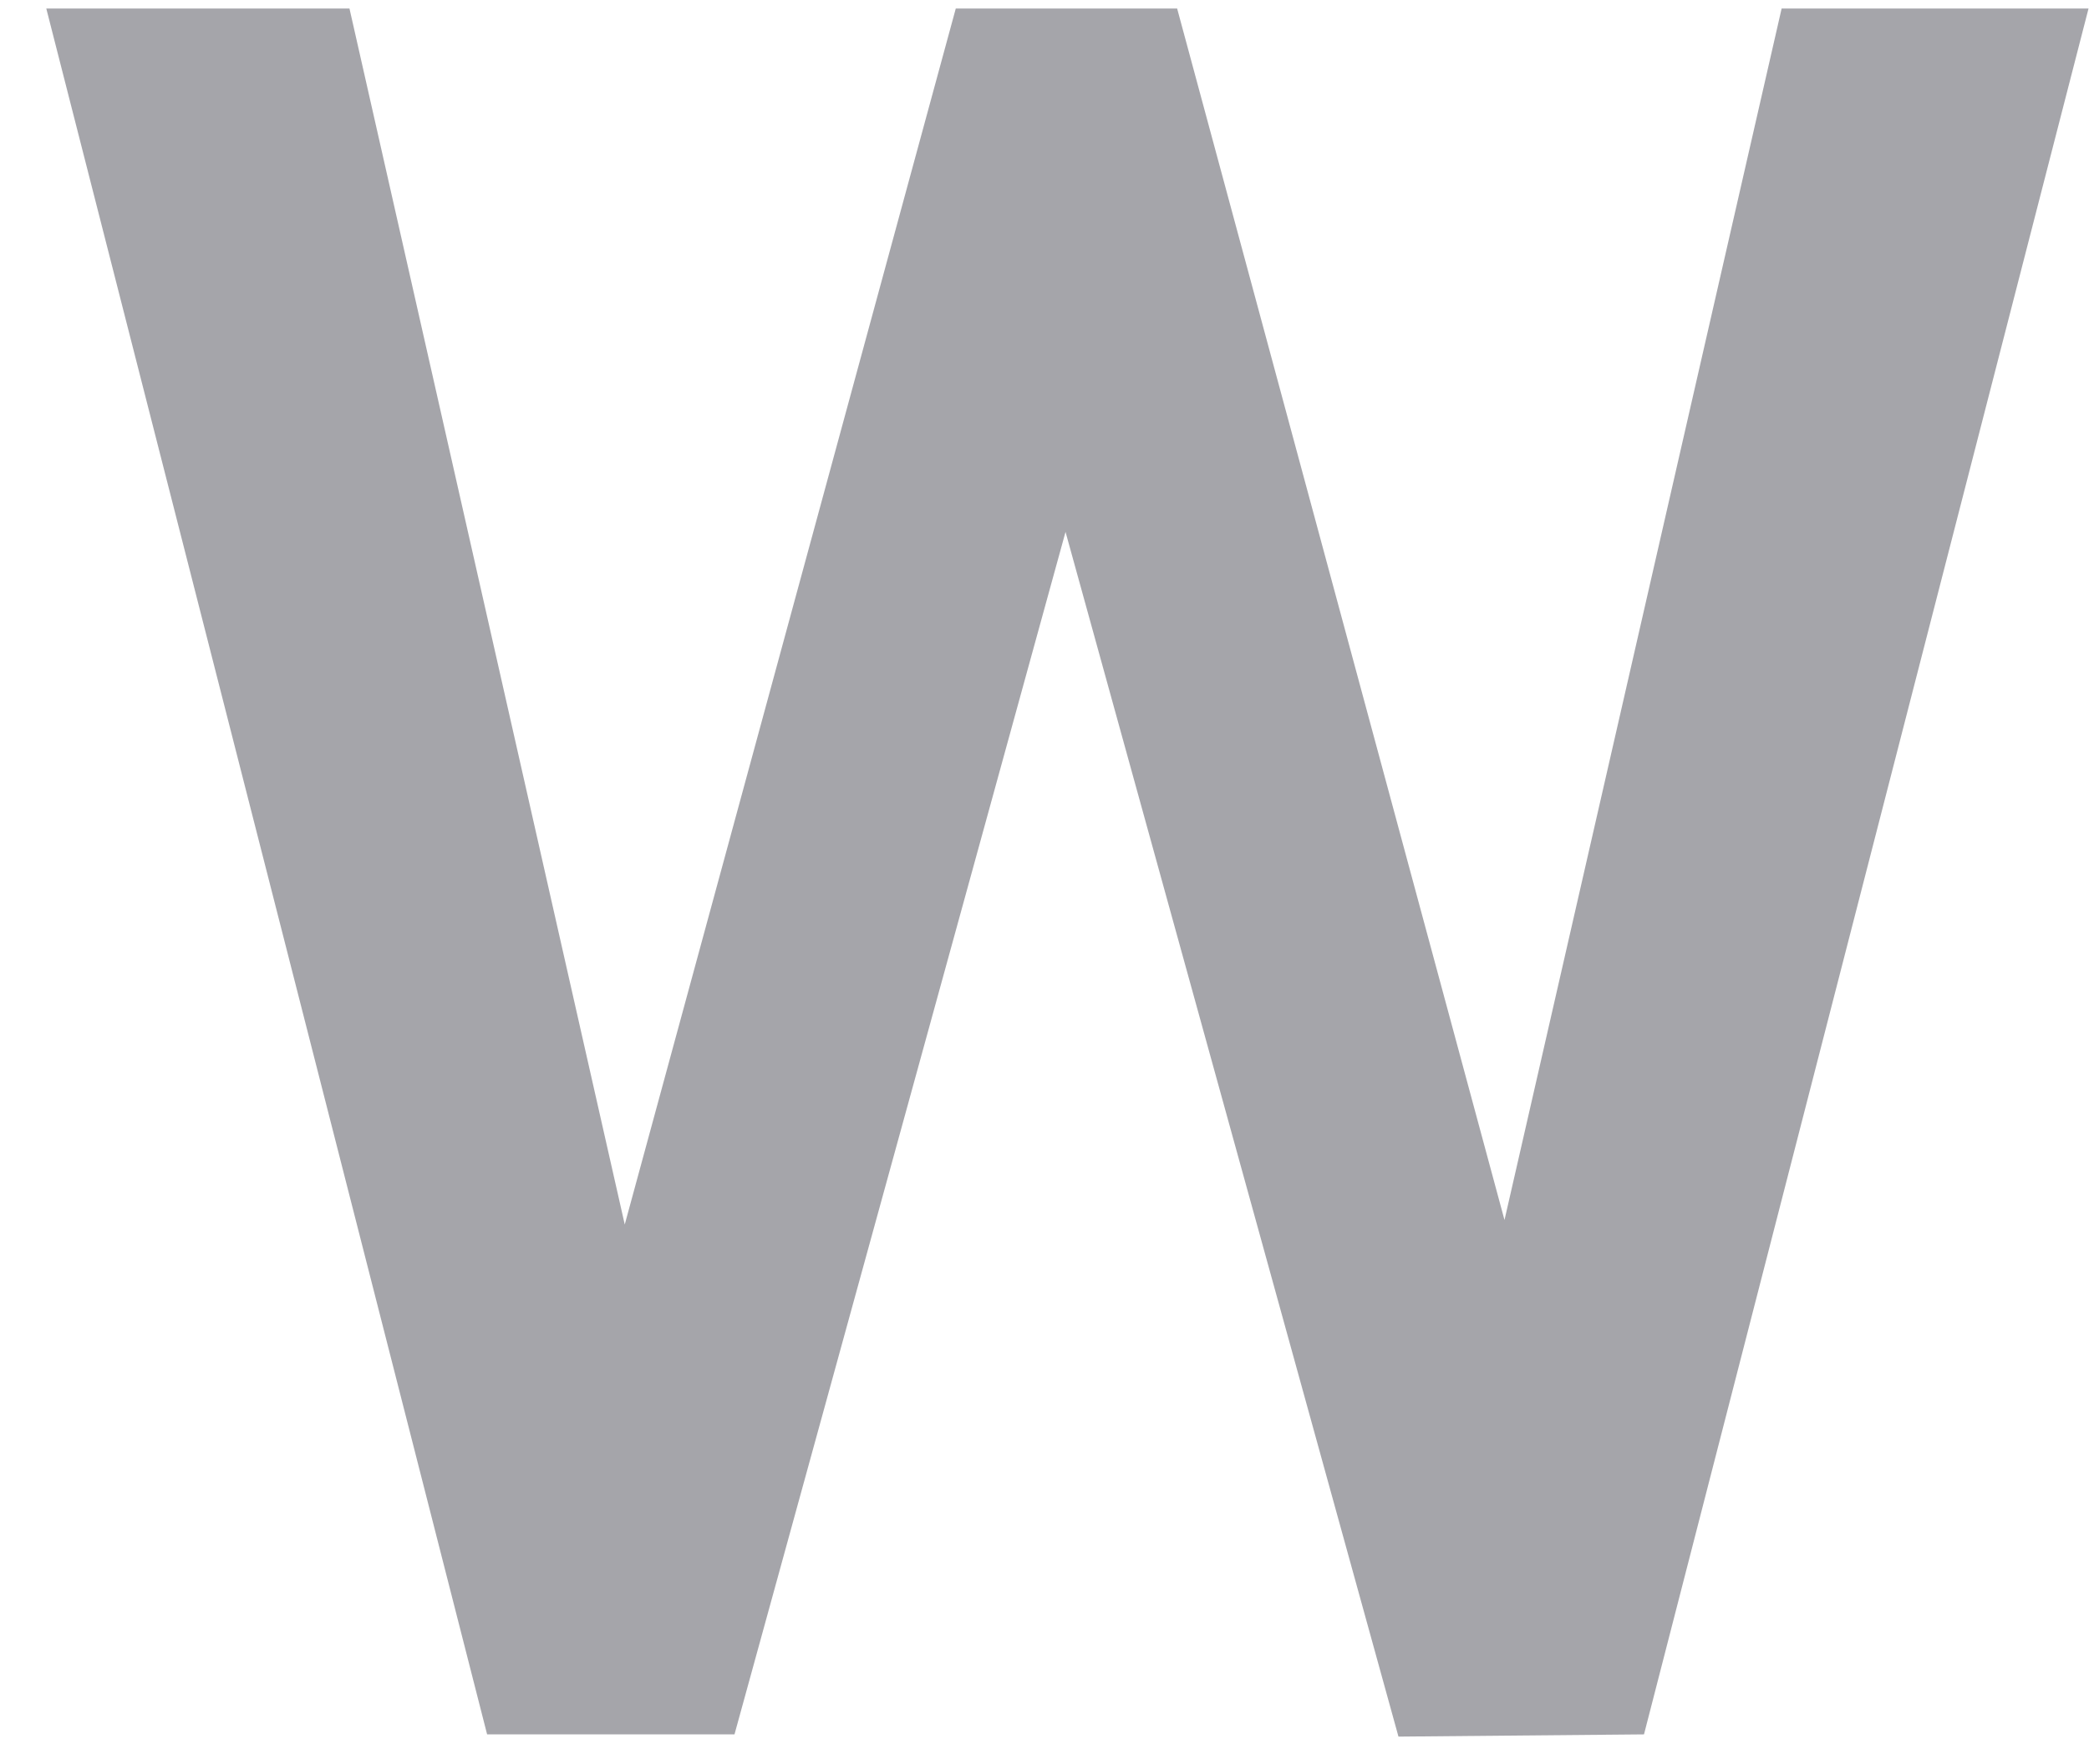 <?xml version="1.0" encoding="UTF-8" standalone="no"?><svg width='45' height='38' viewBox='0 0 45 38' fill='none' xmlns='http://www.w3.org/2000/svg'>
<path d='M44.99 0.183L35.414 37.36L30.125 37.408L22.953 11.458L15.822 37.36H10.493L0.997 0.183H7.528L13.458 26.377L20.589 0.183H25.357L32.409 26.28L38.379 0.183H44.99Z' fill='#A5A5AA'/>
</svg>
